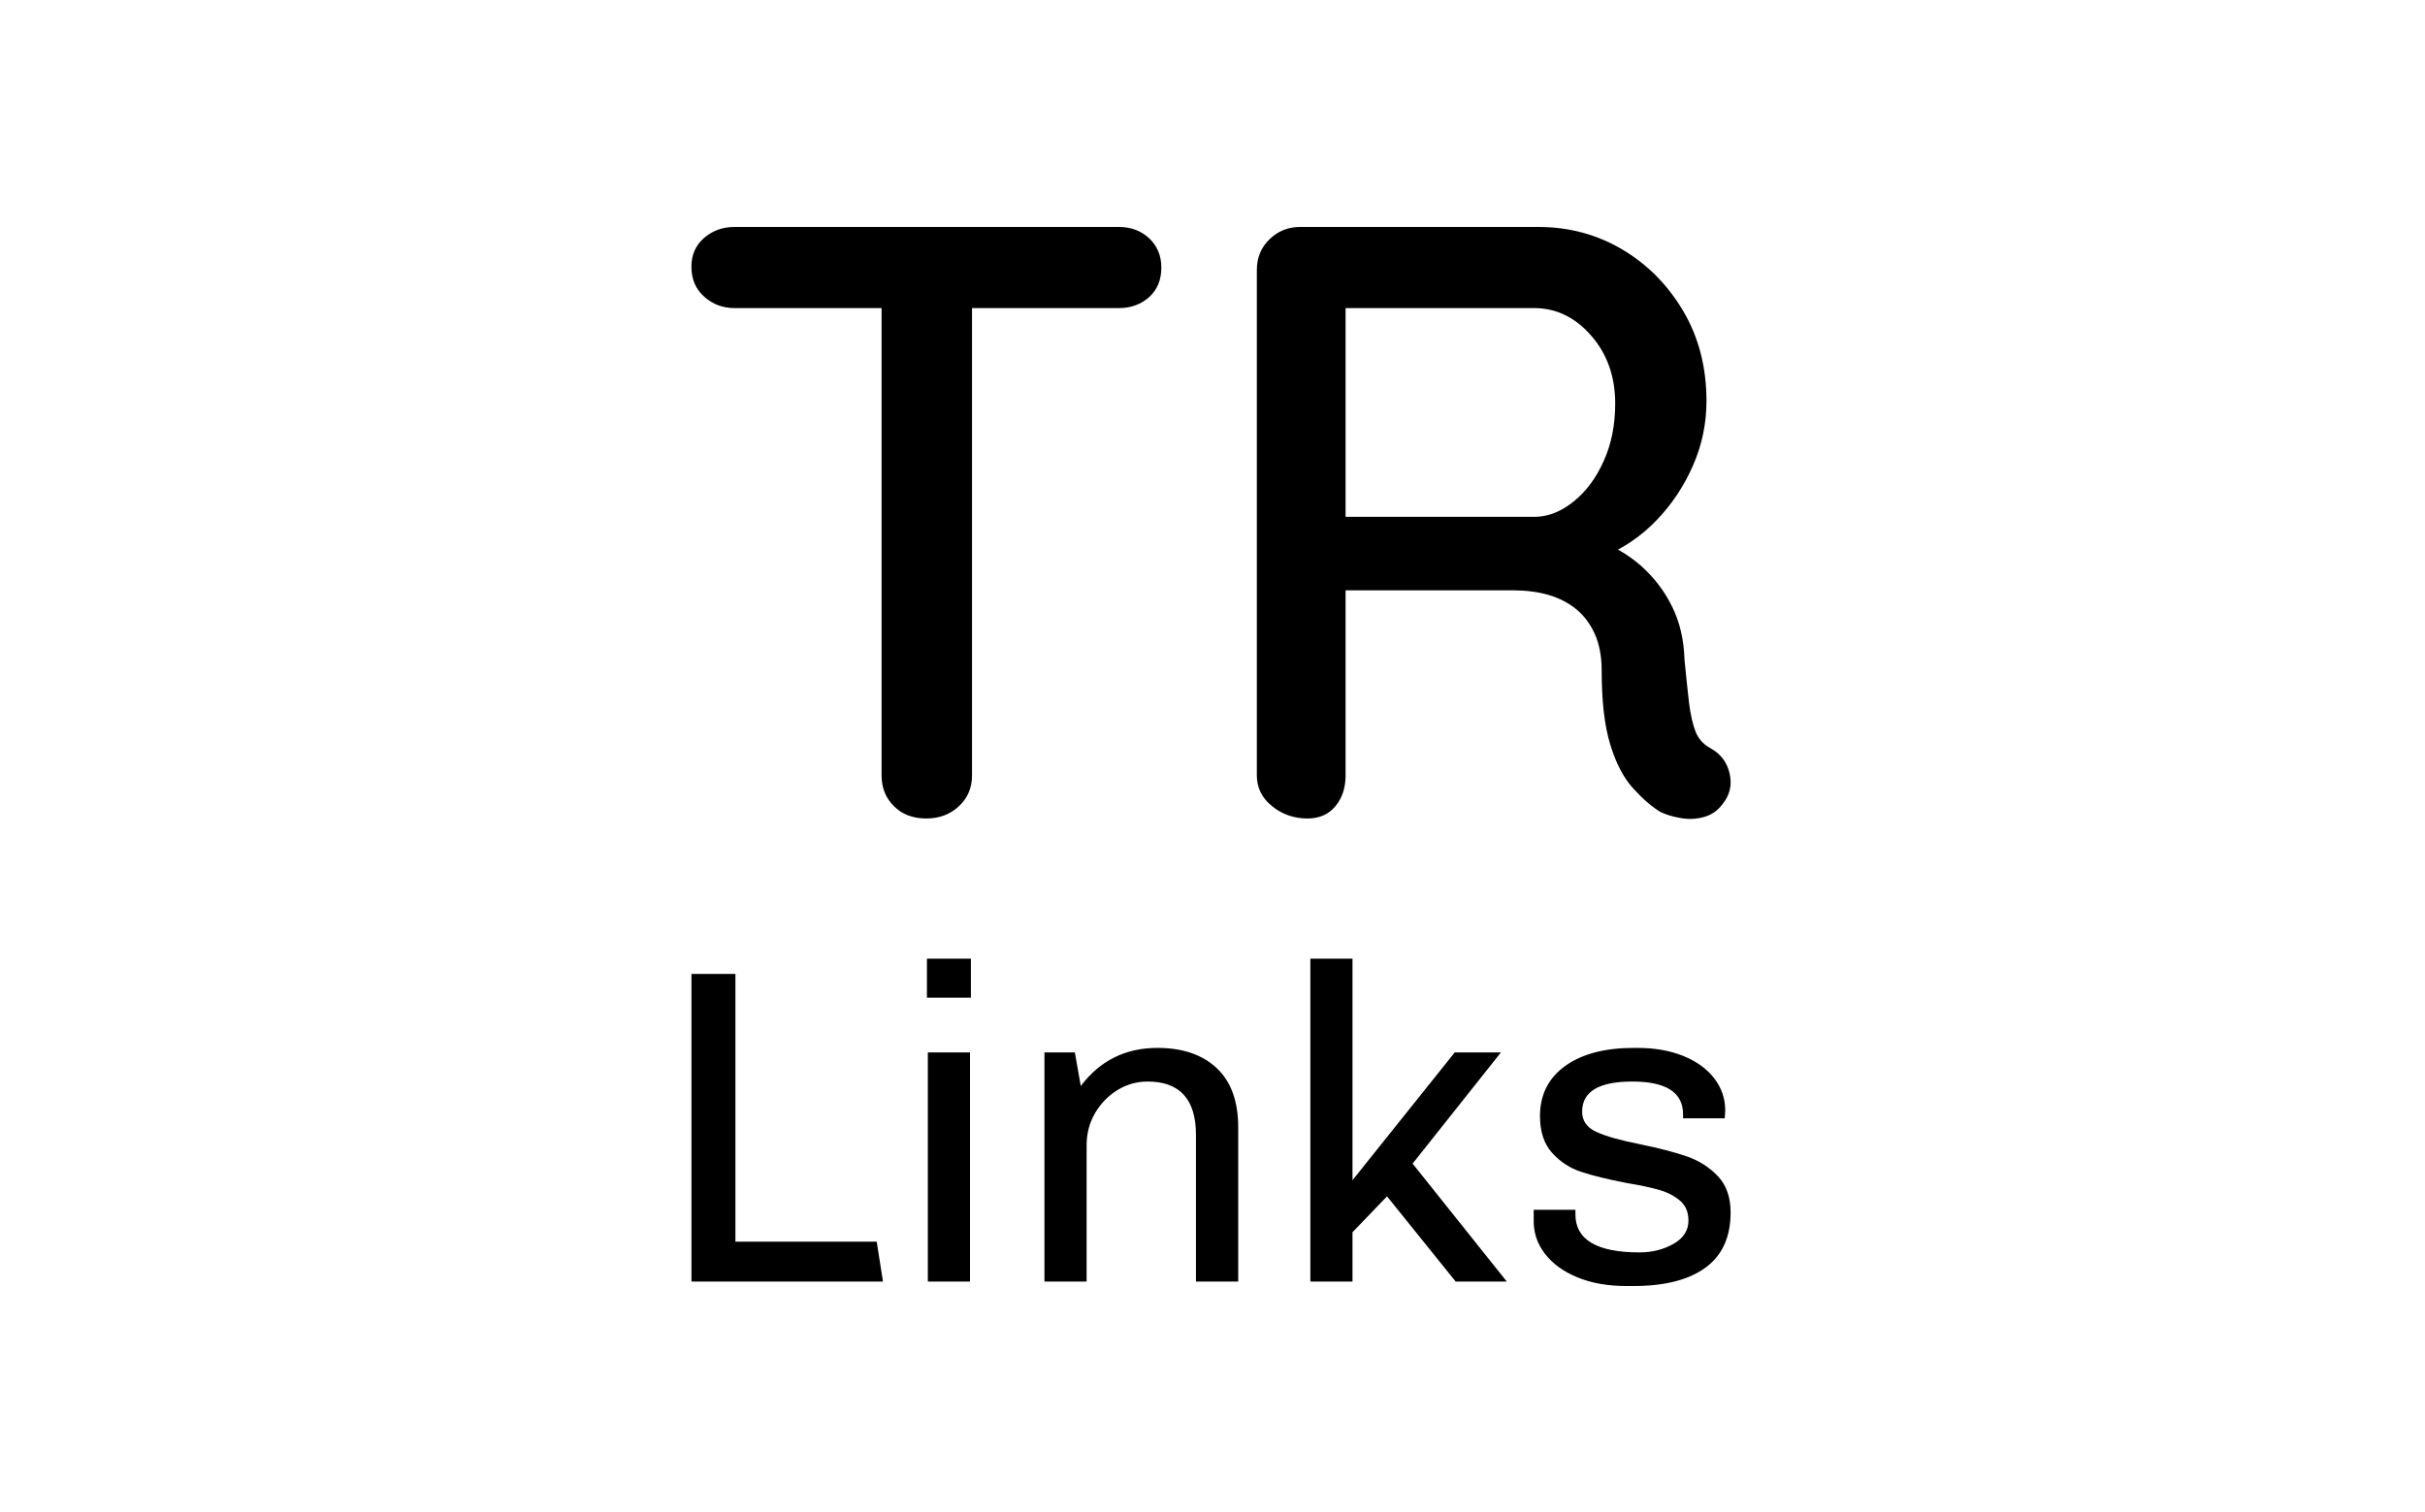 <svg xmlns="http://www.w3.org/2000/svg" version="1.1" xmlns:xlink="http://www.w3.org/1999/xlink" xmlns:svgjs="http://svgjs.dev/svgjs" width="2000" height="1247" viewBox="0 0 2000 1247"><g transform="matrix(1,0,0,1,-1.212,0.505)"><svg viewBox="0 0 396 247" data-background-color="#ffffff" preserveAspectRatio="xMidYMid meet" height="1247" width="2000" xmlns="http://www.w3.org/2000/svg" xmlns:xlink="http://www.w3.org/1999/xlink"><g id="tight-bounds" transform="matrix(1,0,0,1,0.24,-0.1)"><svg viewBox="0 0 395.52 247.2" height="247.2" width="395.52"><g><svg></svg></g><g><svg viewBox="0 0 395.52 247.2" height="247.2" width="395.52"><g transform="matrix(1,0,0,1,112.875,37.08)"><svg viewBox="0 0 169.77 173.04" height="173.04" width="169.77"><g><svg viewBox="0 0 169.77 173.04" height="173.04" width="169.77"><g><svg viewBox="0 0 301.859 307.673" height="173.04" width="169.77"><g><svg viewBox="0 0 301.859 307.673" height="307.673" width="301.859"><g><svg viewBox="0 0 301.859 307.673" height="307.673" width="301.859"><g><svg viewBox="0 0 301.859 171.971" height="171.971" width="301.859"><g transform="matrix(1,0,0,1,0,0)"><svg width="301.859" viewBox="1.55 -35 61.48 35.025" height="171.971" data-palette-color="#61777f"><path d="M15.45 0L15.45 0Q14.25 0 13.53-0.73 12.8-1.45 12.8-2.55L12.8-2.55 12.8-32.5 18.15-32.5 18.15-2.55Q18.15-1.45 17.38-0.73 16.6 0 15.45 0ZM26.85-30.2L4.1-30.2Q3.05-30.2 2.3-30.88 1.55-31.55 1.55-32.65L1.55-32.65Q1.55-33.7 2.3-34.35 3.05-35 4.1-35L4.1-35 26.85-35Q27.9-35 28.63-34.33 29.35-33.65 29.35-32.6L29.35-32.6Q29.35-31.5 28.63-30.85 27.9-30.2 26.85-30.2L26.85-30.2ZM38 0L38 0Q36.8 0 35.9-0.73 35-1.45 35-2.55L35-2.55 35-32.45Q35-33.55 35.75-34.27 36.5-35 37.55-35L37.55-35 51.65-35Q54.35-35 56.6-33.68 58.85-32.35 60.22-30.03 61.6-27.7 61.6-24.7L61.6-24.7Q61.6-22.7 60.8-20.88 60-19.05 58.65-17.65 57.3-16.25 55.6-15.55L55.6-15.55 55.05-16.5Q56.6-15.95 57.75-14.93 58.9-13.9 59.57-12.53 60.25-11.15 60.3-9.4L60.3-9.4Q60.45-7.85 60.57-6.83 60.7-5.8 60.95-5.15 61.2-4.5 61.85-4.15L61.85-4.15Q62.75-3.65 62.97-2.65 63.2-1.65 62.55-0.85L62.55-0.85Q62.1-0.25 61.42-0.08 60.75 0.1 60.05-0.03 59.35-0.15 58.85-0.4L58.85-0.4Q58.05-0.9 57.22-1.83 56.4-2.75 55.9-4.4 55.4-6.05 55.4-8.75L55.4-8.75Q55.4-10 55-10.9 54.6-11.8 53.9-12.38 53.2-12.95 52.25-13.23 51.3-13.5 50.15-13.5L50.15-13.5 39.55-13.5 40.25-14.5 40.25-2.55Q40.25-1.45 39.65-0.73 39.05 0 38 0ZM40.25-16.8L39.6-17.85 51.55-17.85Q52.7-17.9 53.77-18.78 54.85-19.65 55.52-21.15 56.2-22.65 56.2-24.55L56.2-24.55Q56.2-26.95 54.77-28.58 53.35-30.2 51.4-30.2L51.4-30.2 39.7-30.2 40.25-31.5 40.25-16.8Z" opacity="1" transform="matrix(1,0,0,1,0,0)" fill="#000000" class="undefined-text-0" data-fill-palette-color="primary" id="text-0"></path></svg></g></svg></g><g transform="matrix(1,0,0,1,0,212.569)"><svg viewBox="0 0 301.859 95.105" height="95.105" width="301.859"><g transform="matrix(1,0,0,1,0,0)"><svg width="301.859" viewBox="4.6 -36 115.84 36.5" height="95.105" data-palette-color="#c8c8c8"><path d="M4.6-34.3L9.5-34.3 9.5-4.45 25.25-4.45 25.95 0 4.6 0 4.6-34.3ZM30.85-36L35.75-36 35.75-31.65 30.85-31.65 30.85-36ZM30.95-25.55L35.65-25.55 35.65 0 30.95 0 30.95-25.55ZM56.55-26.05Q60.75-26.05 63.15-23.8 65.55-21.55 65.55-17.2L65.55-17.2 65.55 0 60.84 0 60.84-16.35Q60.84-22.3 55.45-22.3L55.45-22.3Q53.65-22.3 52.09-21.35 50.55-20.4 49.59-18.78 48.65-17.15 48.65-15.2L48.65-15.2 48.65 0 43.95 0 43.95-25.55 47.34-25.55 48-21.8Q51.2-26.05 56.55-26.05L56.55-26.05ZM73.59-36L78.29-36 78.29-11.3 89.69-25.55 94.84-25.55 84.99-13.15 95.49 0 89.79 0 82.14-9.5 78.29-5.5 78.29 0 73.59 0 73.59-36ZM110.09-26.05Q112.94-26.05 115.17-25.15 117.39-24.25 118.62-22.65 119.84-21.05 119.84-19.1L119.84-19.1 119.79-18.2 115.14-18.2 115.14-18.65Q115.14-22.3 109.49-22.3L109.49-22.3Q103.89-22.3 103.89-18.95L103.89-18.95Q103.89-17.4 105.49-16.68 107.09-15.95 110.39-15.3L110.39-15.3Q113.54-14.65 115.57-13.95 117.59-13.25 119.02-11.75 120.44-10.25 120.44-7.7L120.44-7.7Q120.44-3.6 117.64-1.55 114.84 0.5 109.59 0.5L109.59 0.5 108.84 0.5Q105.69 0.5 103.34-0.48 100.99-1.45 99.72-3.13 98.44-4.8 98.49-6.9L98.49-6.9 98.49-8 103.14-8 103.14-7.5Q103.14-3.25 110.29-3.25L110.29-3.25Q112.39-3.25 114.07-4.2 115.74-5.15 115.74-6.8L115.74-6.8Q115.74-8.2 114.82-9 113.89-9.8 112.54-10.2 111.19-10.6 108.79-11L108.79-11Q105.69-11.6 103.79-12.23 101.89-12.85 100.54-14.35 99.19-15.85 99.19-18.45L99.19-18.45Q99.19-22 101.99-24.03 104.79-26.05 109.64-26.05L109.64-26.05 110.09-26.05Z" opacity="1" transform="matrix(1,0,0,1,0,0)" fill="#000000" class="undefined-text-1" data-fill-palette-color="secondary" id="text-1"></path></svg></g></svg></g></svg></g></svg></g></svg></g></svg></g></svg></g><g></g></svg></g><defs></defs></svg><rect width="395.52" height="247.2" fill="none" stroke="none" visibility="hidden"></rect></g></svg></g></svg>